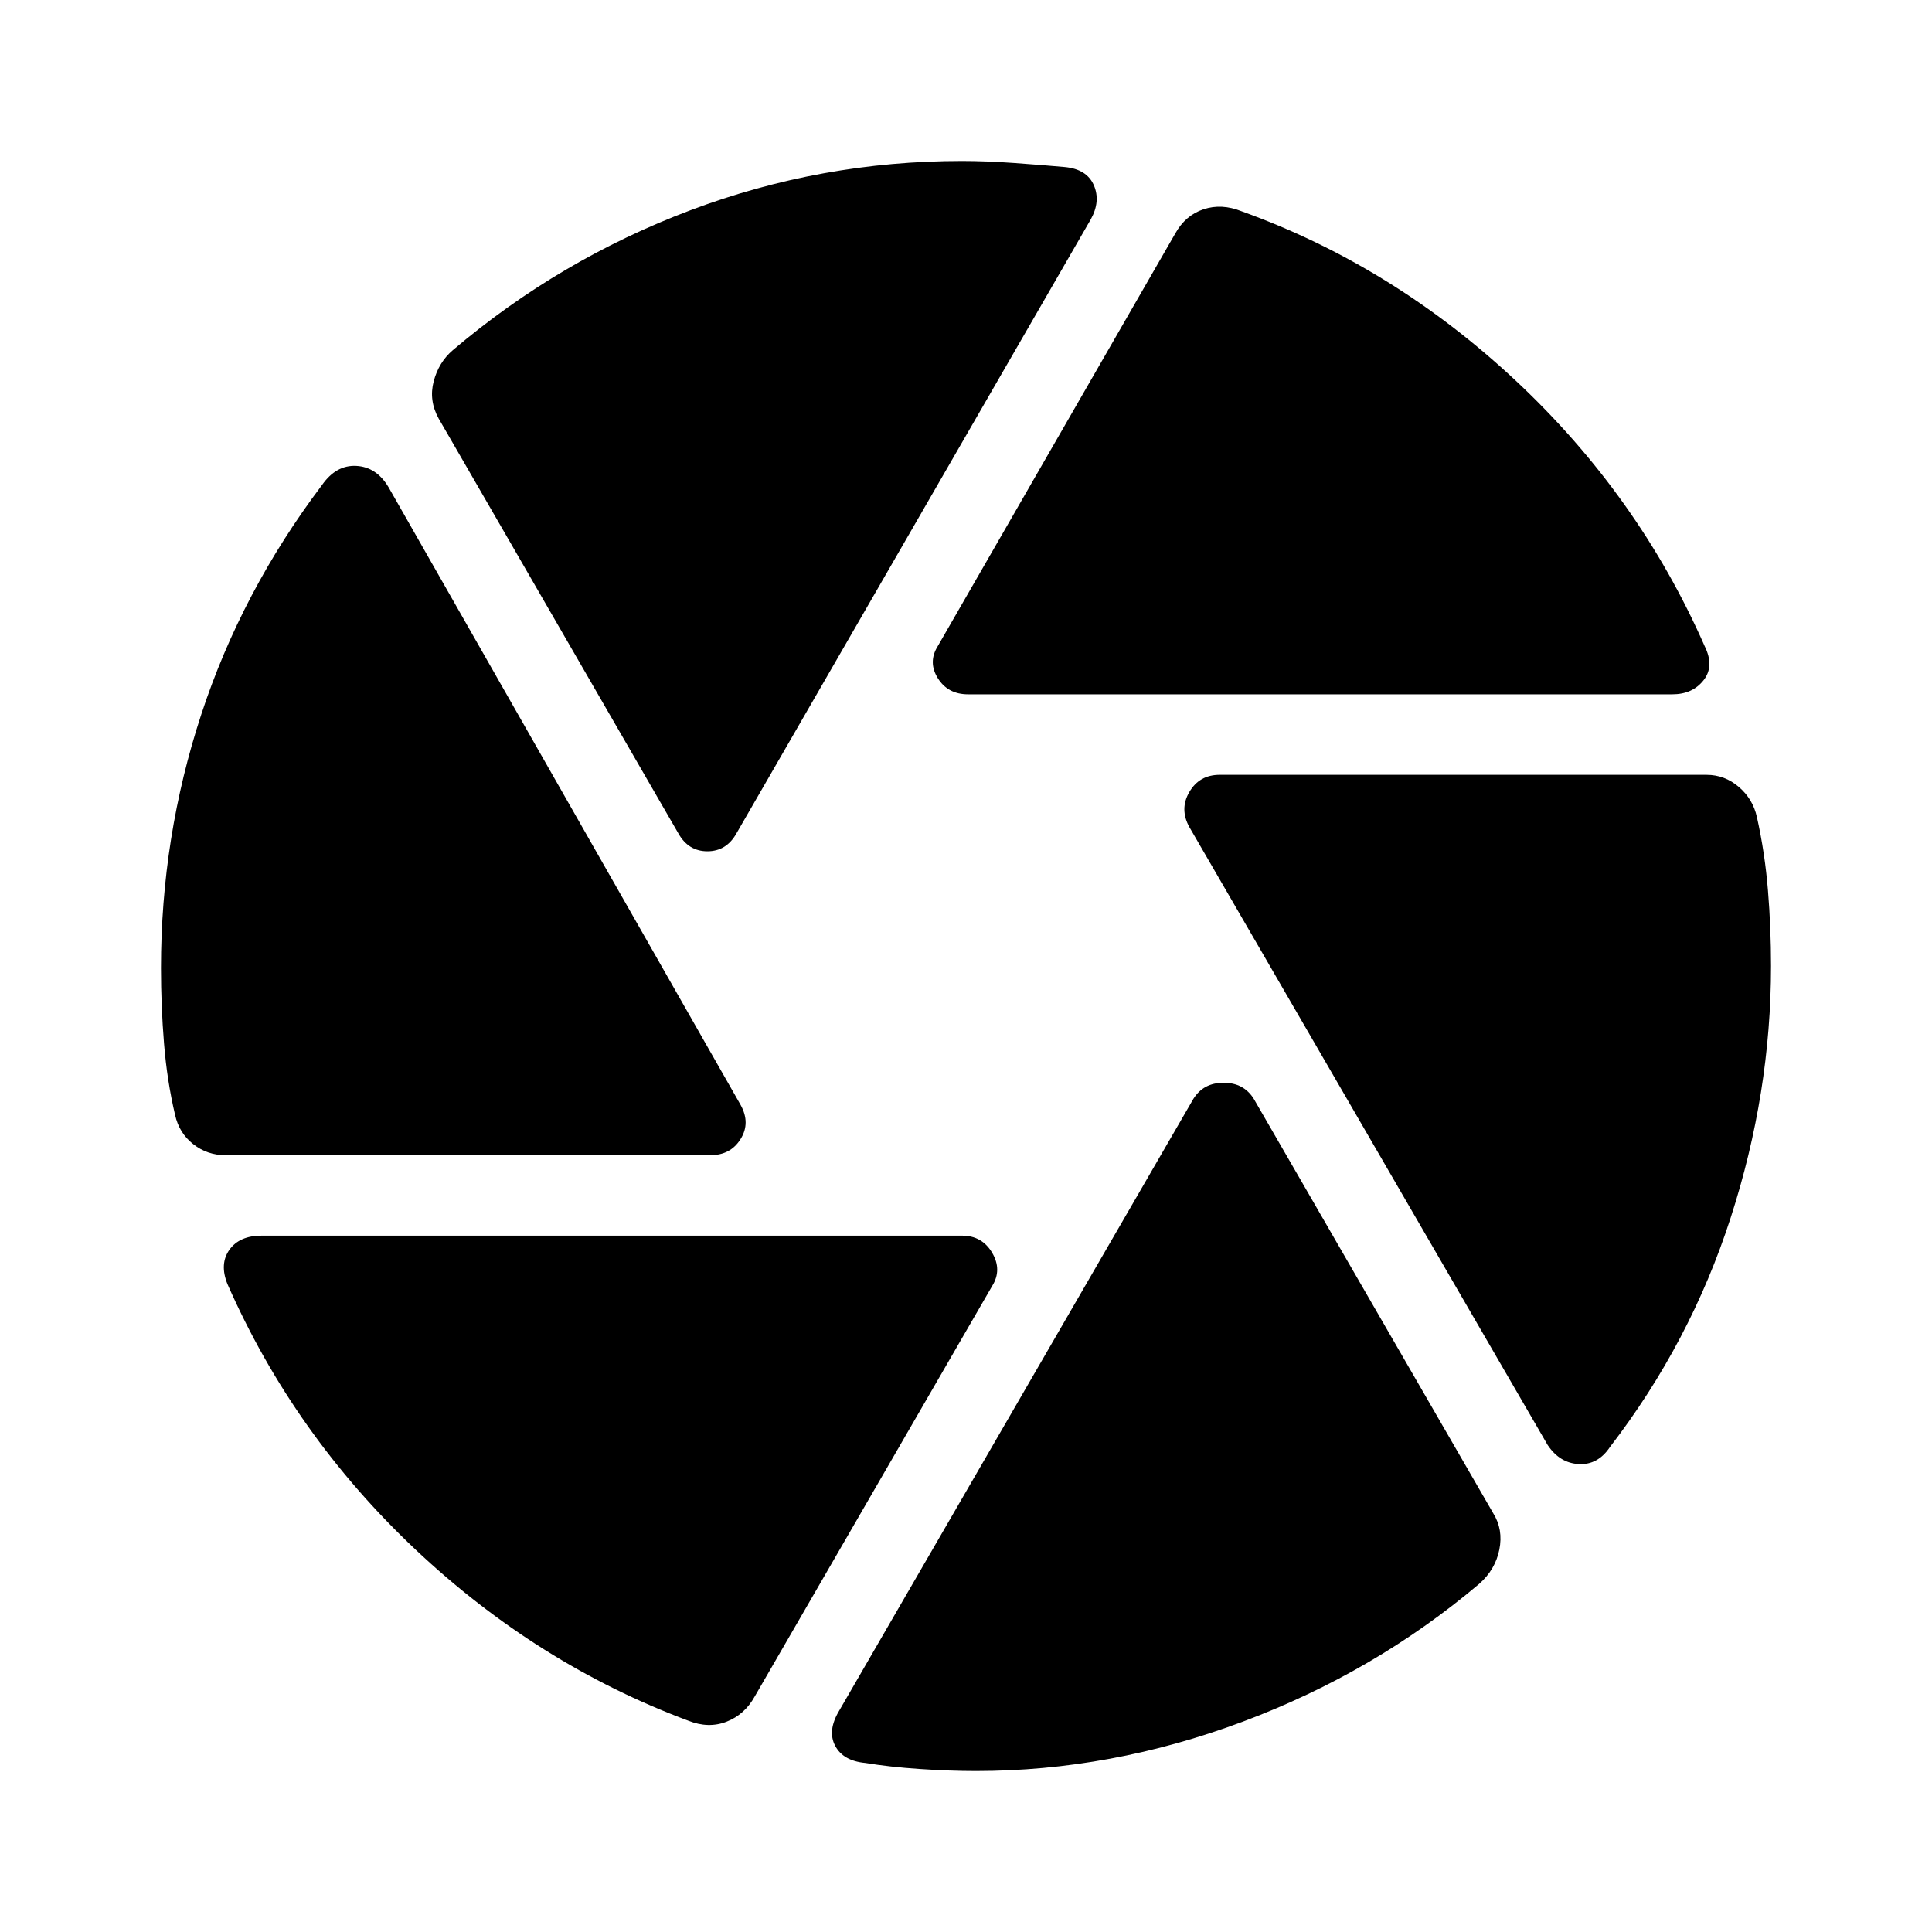 <svg xmlns="http://www.w3.org/2000/svg" height="40" width="40"><path d="M20.042 14.375Q19.625 14.375 19.417 14.042Q19.208 13.708 19.417 13.375L24.333 4.833Q24.542 4.458 24.917 4.333Q25.292 4.208 25.708 4.375Q28.833 5.5 31.375 7.875Q33.917 10.25 35.292 13.375Q35.5 13.792 35.271 14.083Q35.042 14.375 34.625 14.375ZM14.042 17.25 9.083 8.667Q8.875 8.292 8.979 7.896Q9.083 7.5 9.375 7.25Q11.583 5.375 14.292 4.354Q17 3.333 19.917 3.333Q20.417 3.333 21 3.375Q21.583 3.417 22.042 3.458Q22.5 3.5 22.646 3.833Q22.792 4.167 22.583 4.542L15.25 17.25Q15.042 17.625 14.646 17.625Q14.25 17.625 14.042 17.25ZM4.667 23.917Q4.292 23.917 4 23.688Q3.708 23.458 3.625 23.083Q3.458 22.375 3.396 21.604Q3.333 20.833 3.333 20.042Q3.333 17.333 4.167 14.792Q5 12.25 6.667 10.042Q6.958 9.625 7.375 9.646Q7.792 9.667 8.042 10.083L15.333 22.875Q15.542 23.25 15.333 23.583Q15.125 23.917 14.708 23.917ZM14.25 35.625Q11.125 34.458 8.604 32.083Q6.083 29.708 4.708 26.583Q4.542 26.167 4.75 25.875Q4.958 25.583 5.417 25.583H19.917Q20.333 25.583 20.542 25.938Q20.75 26.292 20.542 26.625L15.625 35.125Q15.417 35.5 15.042 35.646Q14.667 35.792 14.25 35.625ZM20.208 36.667Q19.667 36.667 19.042 36.625Q18.417 36.583 17.917 36.5Q17.458 36.458 17.292 36.146Q17.125 35.833 17.375 35.417L24.708 22.75Q24.917 22.417 25.333 22.417Q25.75 22.417 25.958 22.75L30.917 31.333Q31.125 31.667 31.042 32.083Q30.958 32.5 30.625 32.792Q28.458 34.625 25.729 35.646Q23 36.667 20.208 36.667ZM32.042 29.917 24.625 17.125Q24.417 16.75 24.625 16.396Q24.833 16.042 25.25 16.042H35.333Q35.708 16.042 36 16.292Q36.292 16.542 36.375 16.917Q36.542 17.667 36.604 18.438Q36.667 19.208 36.667 20Q36.667 22.625 35.833 25.208Q35 27.792 33.333 29.958Q33.083 30.333 32.688 30.312Q32.292 30.292 32.042 29.917Z"/></svg>